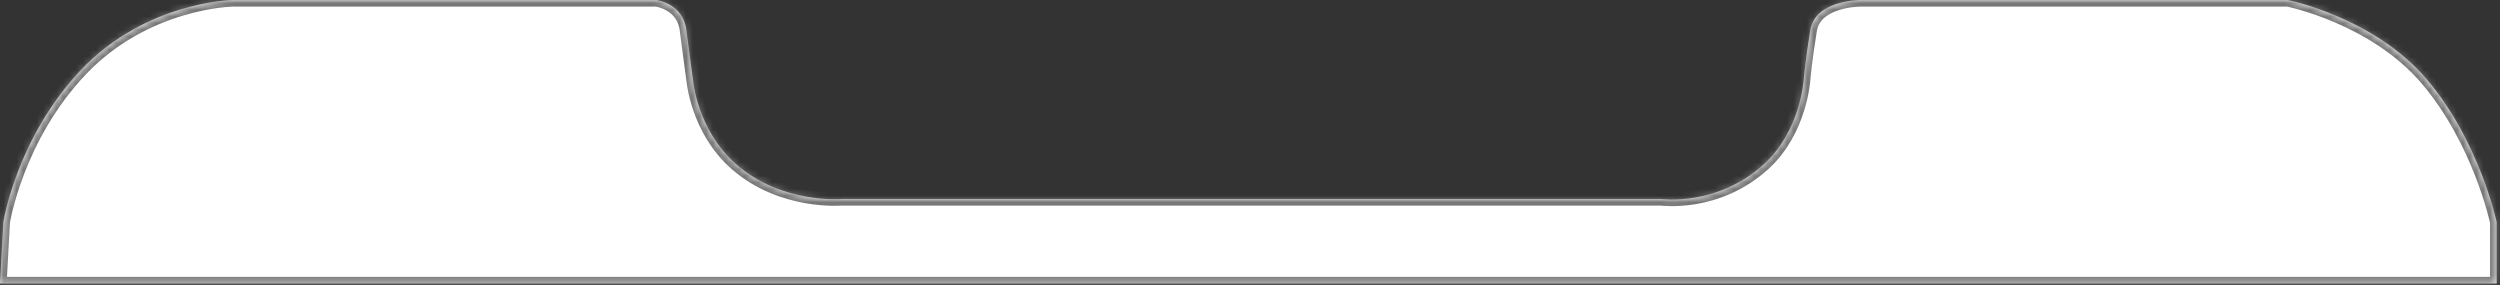 ﻿<?xml version="1.0" encoding="utf-8"?>
<svg version="1.1" xmlns:xlink="http://www.w3.org/1999/xlink" width="377px" height="43px" xmlns="http://www.w3.org/2000/svg">
  <rect width="100%" height="100%" fill="#333333" stroke="none"/>
  <defs>
    <mask fill="white" id="clip9">
      <path d="M 0 42.75  L 0.5 33.5  C 0.5 33.5  2.5 20.75  12.25 10.5  C 22 0.25  35 0  35 0  L 99 0  C 99 0  103 0.5  103.5 4.5  C 104 8.5  104.5 12  104.5 12  C 104.5 12  105.084 19.57  111 24.75  C 117.945 30.831  127 30  127 30  L 250.5 30  C 250.5 30  258.914 31.203  266 24.75  C 271.544 19.701  272 12  272 12  C 272 12  272.25 9  273 4.5  C 273.75 0  280.5 0  280.5 0  L 345 0  C 345 0  357.999 2.567  366 12  C 373.931 21.351  376.5 33.5  376.5 33.5  L 376.5 42.75  L 0 42.75  Z " fill-rule="evenodd" />
    </mask>
  </defs>
  <g transform="matrix(1 0 0 1 -58 -222 )">
    <path d="M 0 42.75  L 0.5 33.5  C 0.5 33.5  2.5 20.75  12.25 10.5  C 22 0.25  35 0  35 0  L 99 0  C 99 0  103 0.5  103.5 4.5  C 104 8.5  104.5 12  104.5 12  C 104.5 12  105.084 19.57  111 24.75  C 117.945 30.831  127 30  127 30  L 250.5 30  C 250.5 30  258.914 31.203  266 24.75  C 271.544 19.701  272 12  272 12  C 272 12  272.25 9  273 4.5  C 273.75 0  280.5 0  280.5 0  L 345 0  C 345 0  357.999 2.567  366 12  C 373.931 21.351  376.5 33.5  376.5 33.5  L 376.5 42.75  L 0 42.75  Z " fill-rule="nonzero" fill="#ffffff" stroke="none" transform="matrix(1 0 0 1 58 222 )" />
    <path d="M 0 42.75  L 0.5 33.5  C 0.5 33.5  2.5 20.75  12.25 10.5  C 22 0.25  35 0  35 0  L 99 0  C 99 0  103 0.5  103.5 4.5  C 104 8.5  104.5 12  104.5 12  C 104.5 12  105.084 19.57  111 24.75  C 117.945 30.831  127 30  127 30  L 250.5 30  C 250.5 30  258.914 31.203  266 24.75  C 271.544 19.701  272 12  272 12  C 272 12  272.25 9  273 4.5  C 273.75 0  280.5 0  280.5 0  L 345 0  C 345 0  357.999 2.567  366 12  C 373.931 21.351  376.5 33.5  376.5 33.5  L 376.5 42.75  L 0 42.75  Z " stroke-width="2" stroke="#777777" fill="none" transform="matrix(1 0 0 1 58 222 )" mask="url(#clip9)" />
  </g>
</svg>
